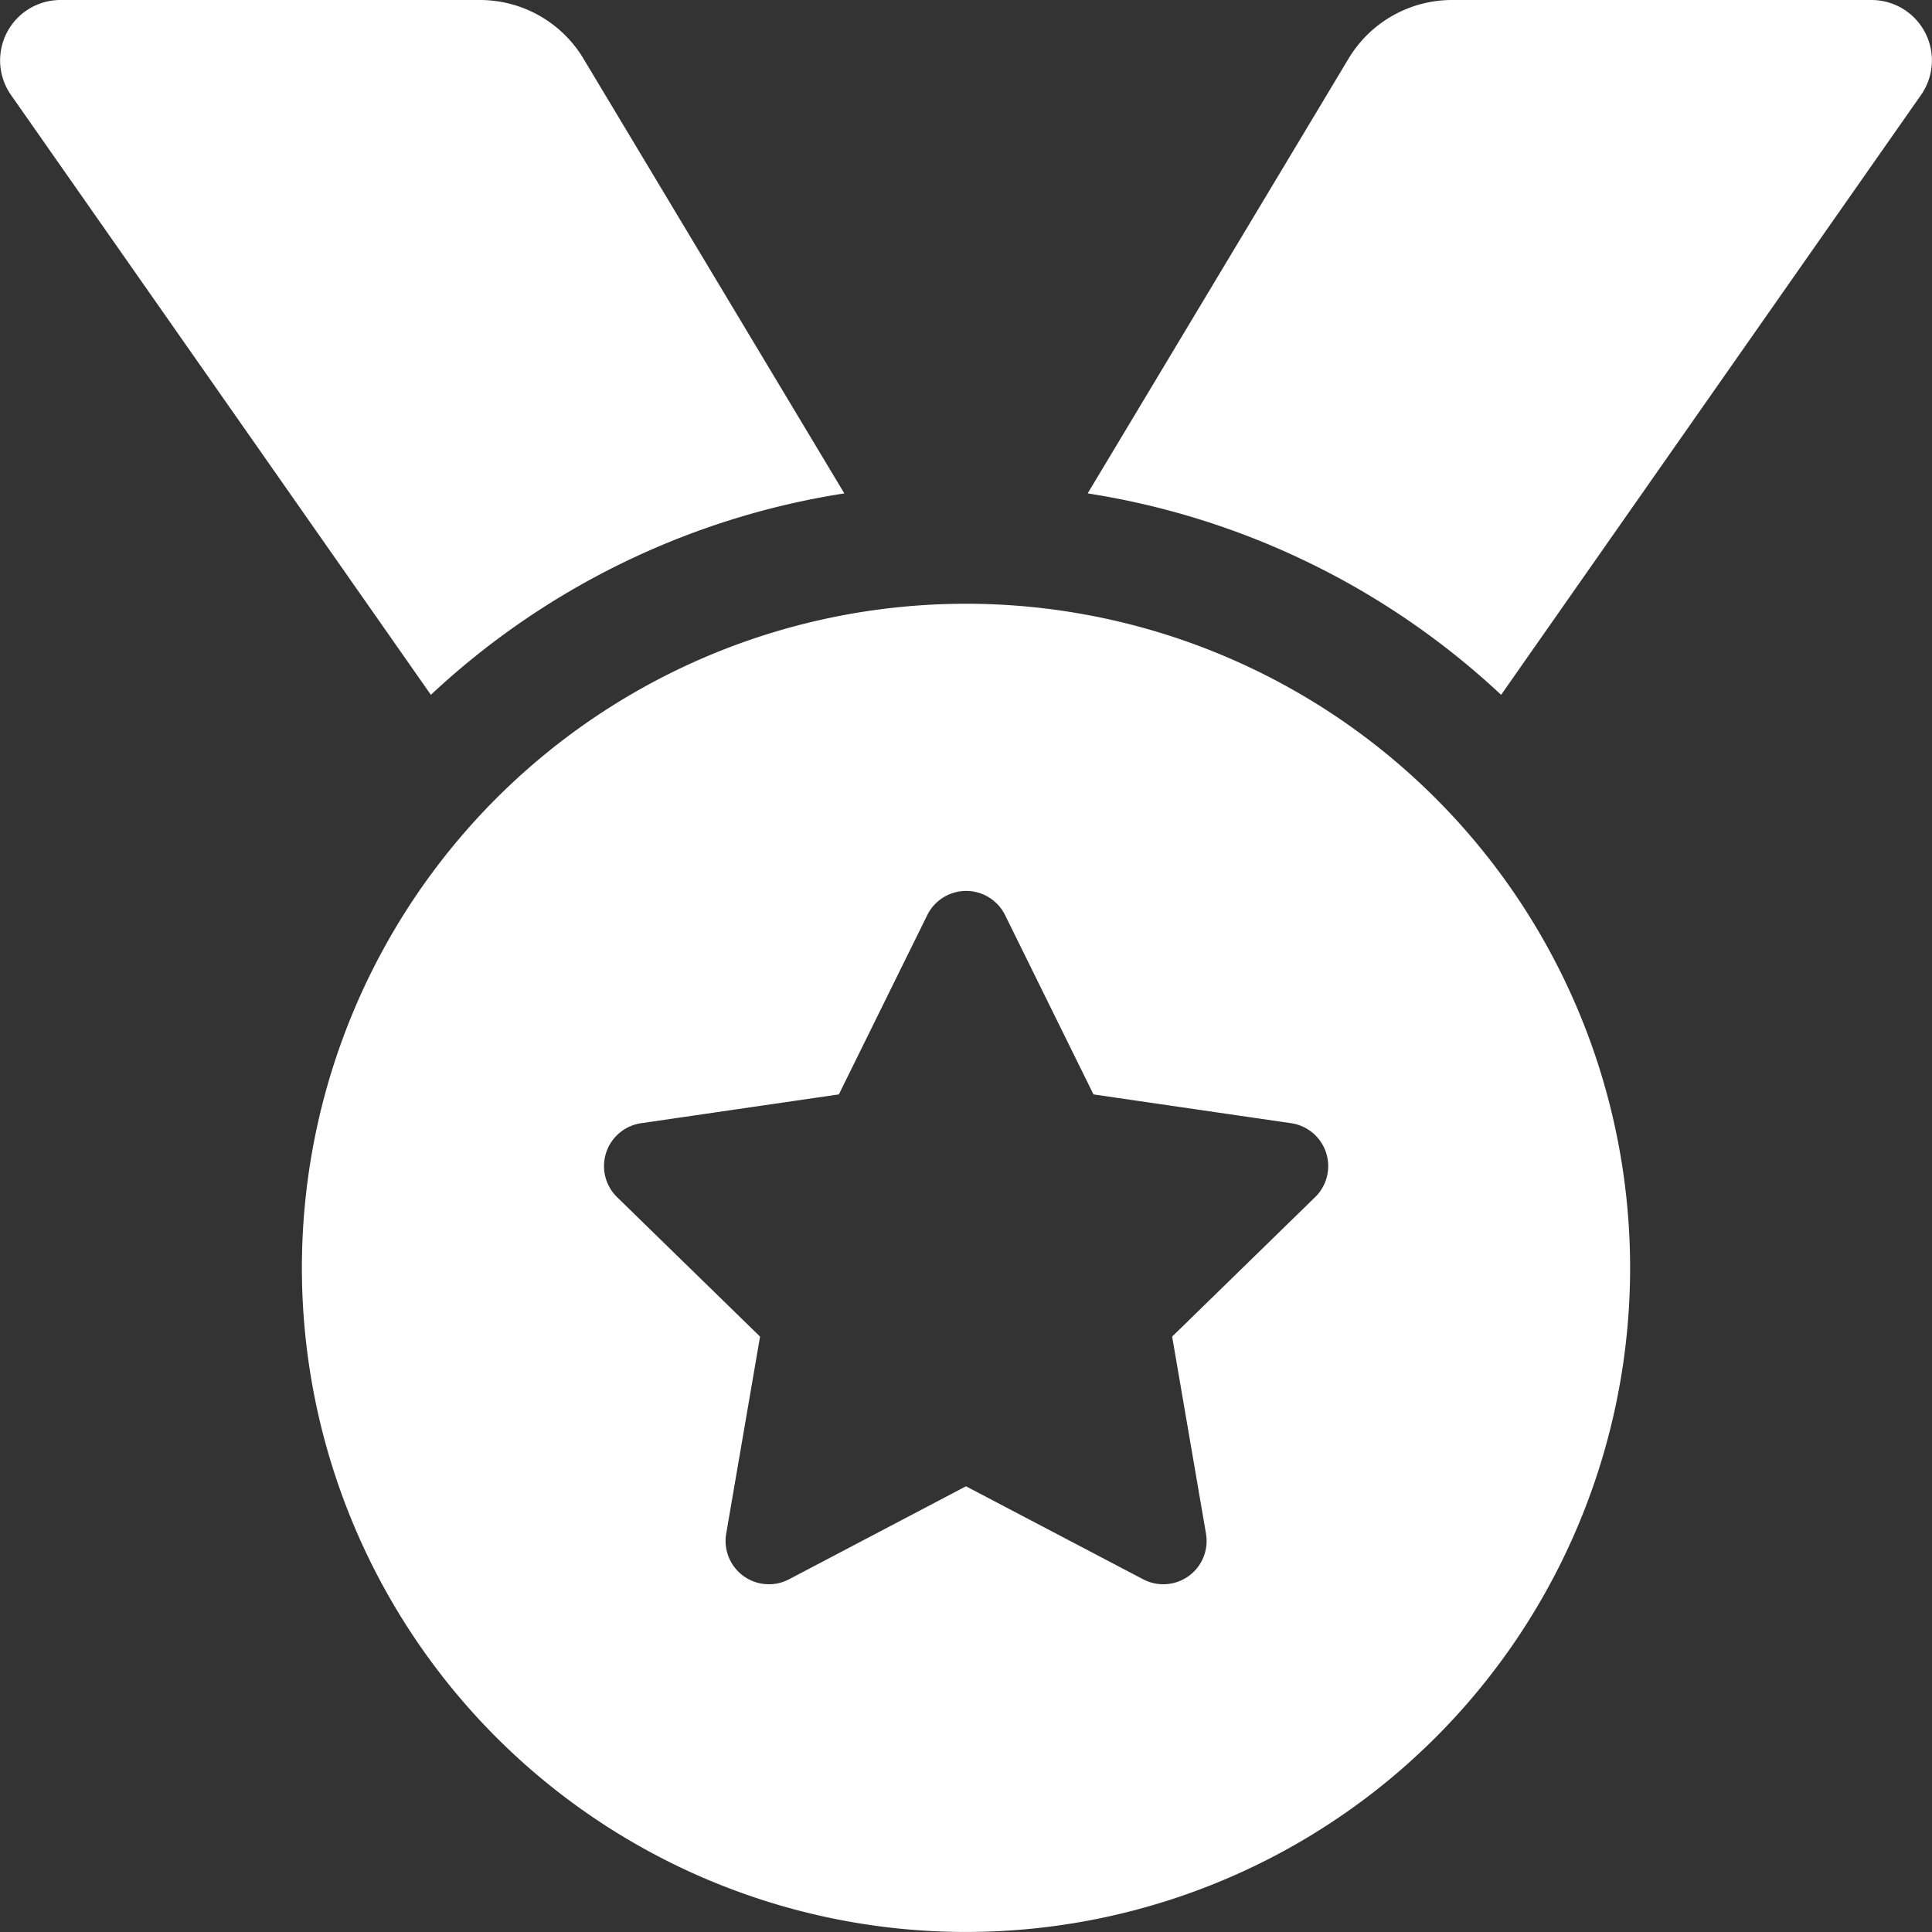 <svg xmlns="http://www.w3.org/2000/svg" width="50" height="50" viewBox="0 0 50 50">
  <rect x="0" y="0" width="50" height="50" fill="#333333" stroke="none"/>
  <path id="Icon_awesome-medal" data-name="Icon awesome-medal" d="M21.851,12.769,15.1,1.518A3.125,3.125,0,0,0,12.42,0H1.565A1.563,1.563,0,0,0,.285,2.459L11.151,17.982A20.211,20.211,0,0,1,21.851,12.769ZM48.435,0H37.58A3.125,3.125,0,0,0,34.9,1.518L28.149,12.769a20.217,20.217,0,0,1,10.7,5.213L49.715,2.459A1.563,1.563,0,0,0,48.435,0ZM25,15.625A17.187,17.187,0,1,0,42.187,32.812,17.188,17.188,0,0,0,25,15.625Zm9.035,15.357-3.7,3.609.876,5.1a1.121,1.121,0,0,1-1.626,1.181L25,38.465l-4.58,2.407a1.121,1.121,0,0,1-1.626-1.181l.876-5.1-3.7-3.609a1.122,1.122,0,0,1,.62-1.913l5.12-.746,2.288-4.641a1.123,1.123,0,0,1,2.013,0l2.288,4.641,5.12.746A1.122,1.122,0,0,1,34.035,30.982Z" transform="translate(0)" fill="#fff"/>
</svg>
